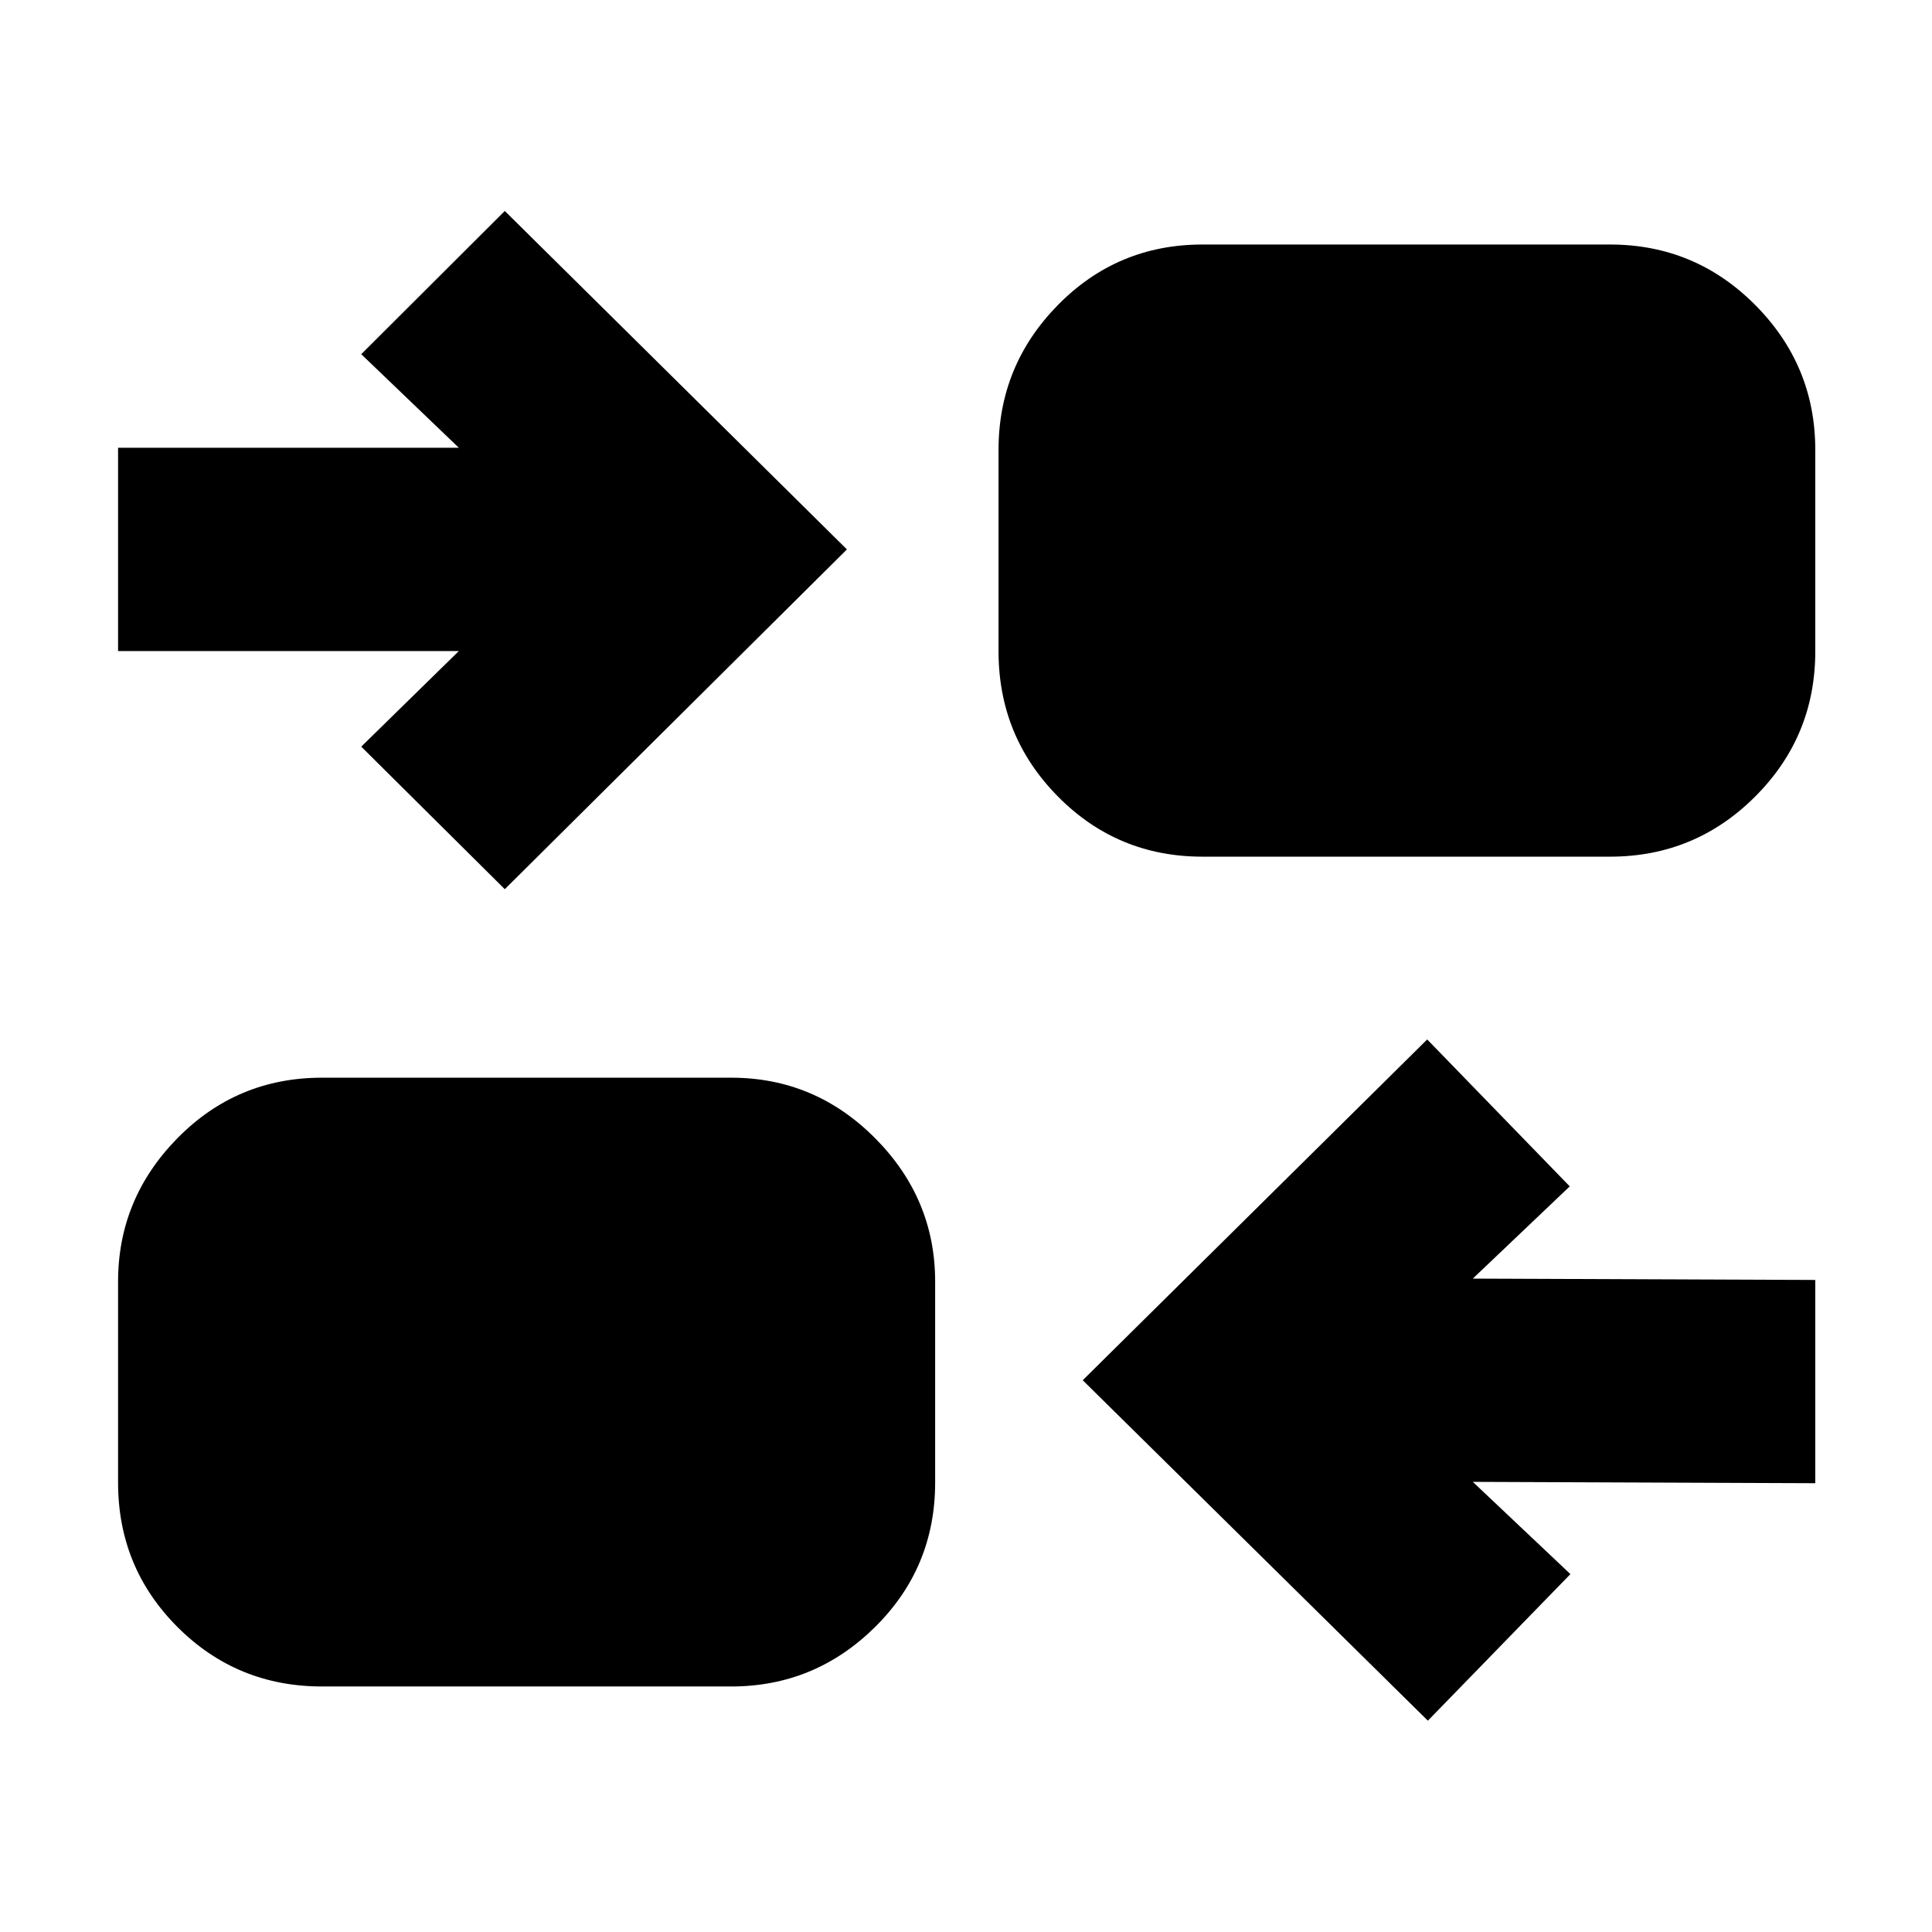 <svg xmlns="http://www.w3.org/2000/svg" height="40" viewBox="0 -960 960 960" width="40"><path d="M709.5-105 538-274.17 709.17-443.5l70.83 73-48.17 45.83L902-324v101l-170.17-.67 48.5 45.84L709.5-105ZM160-122q-42.27 0-71.8-29.53-29.53-29.53-29.53-71.8v-99.84q0-41.27 29.53-71.3 29.53-30.03 71.8-30.03h203.33q41.61 0 71.47 30.03 29.87 30.03 29.87 71.3v99.84q0 42.27-29.87 71.8Q404.94-122 363.33-122H160Zm90.83-396.17L179.5-589l48.5-47.5H58.67v-101H228L179.5-784l71.33-71.17 170 168.17-170 168.83Zm346.67-16.16q-42.27 0-71.8-29.87-29.53-29.86-29.53-72.13V-736.5q0-41.94 29.53-71.97t71.8-30.03H800q42.27 0 72.14 30.03Q902-778.44 902-736.5v100.17q0 42.27-29.86 72.13-29.87 29.87-72.14 29.87H597.5Z"/></svg>